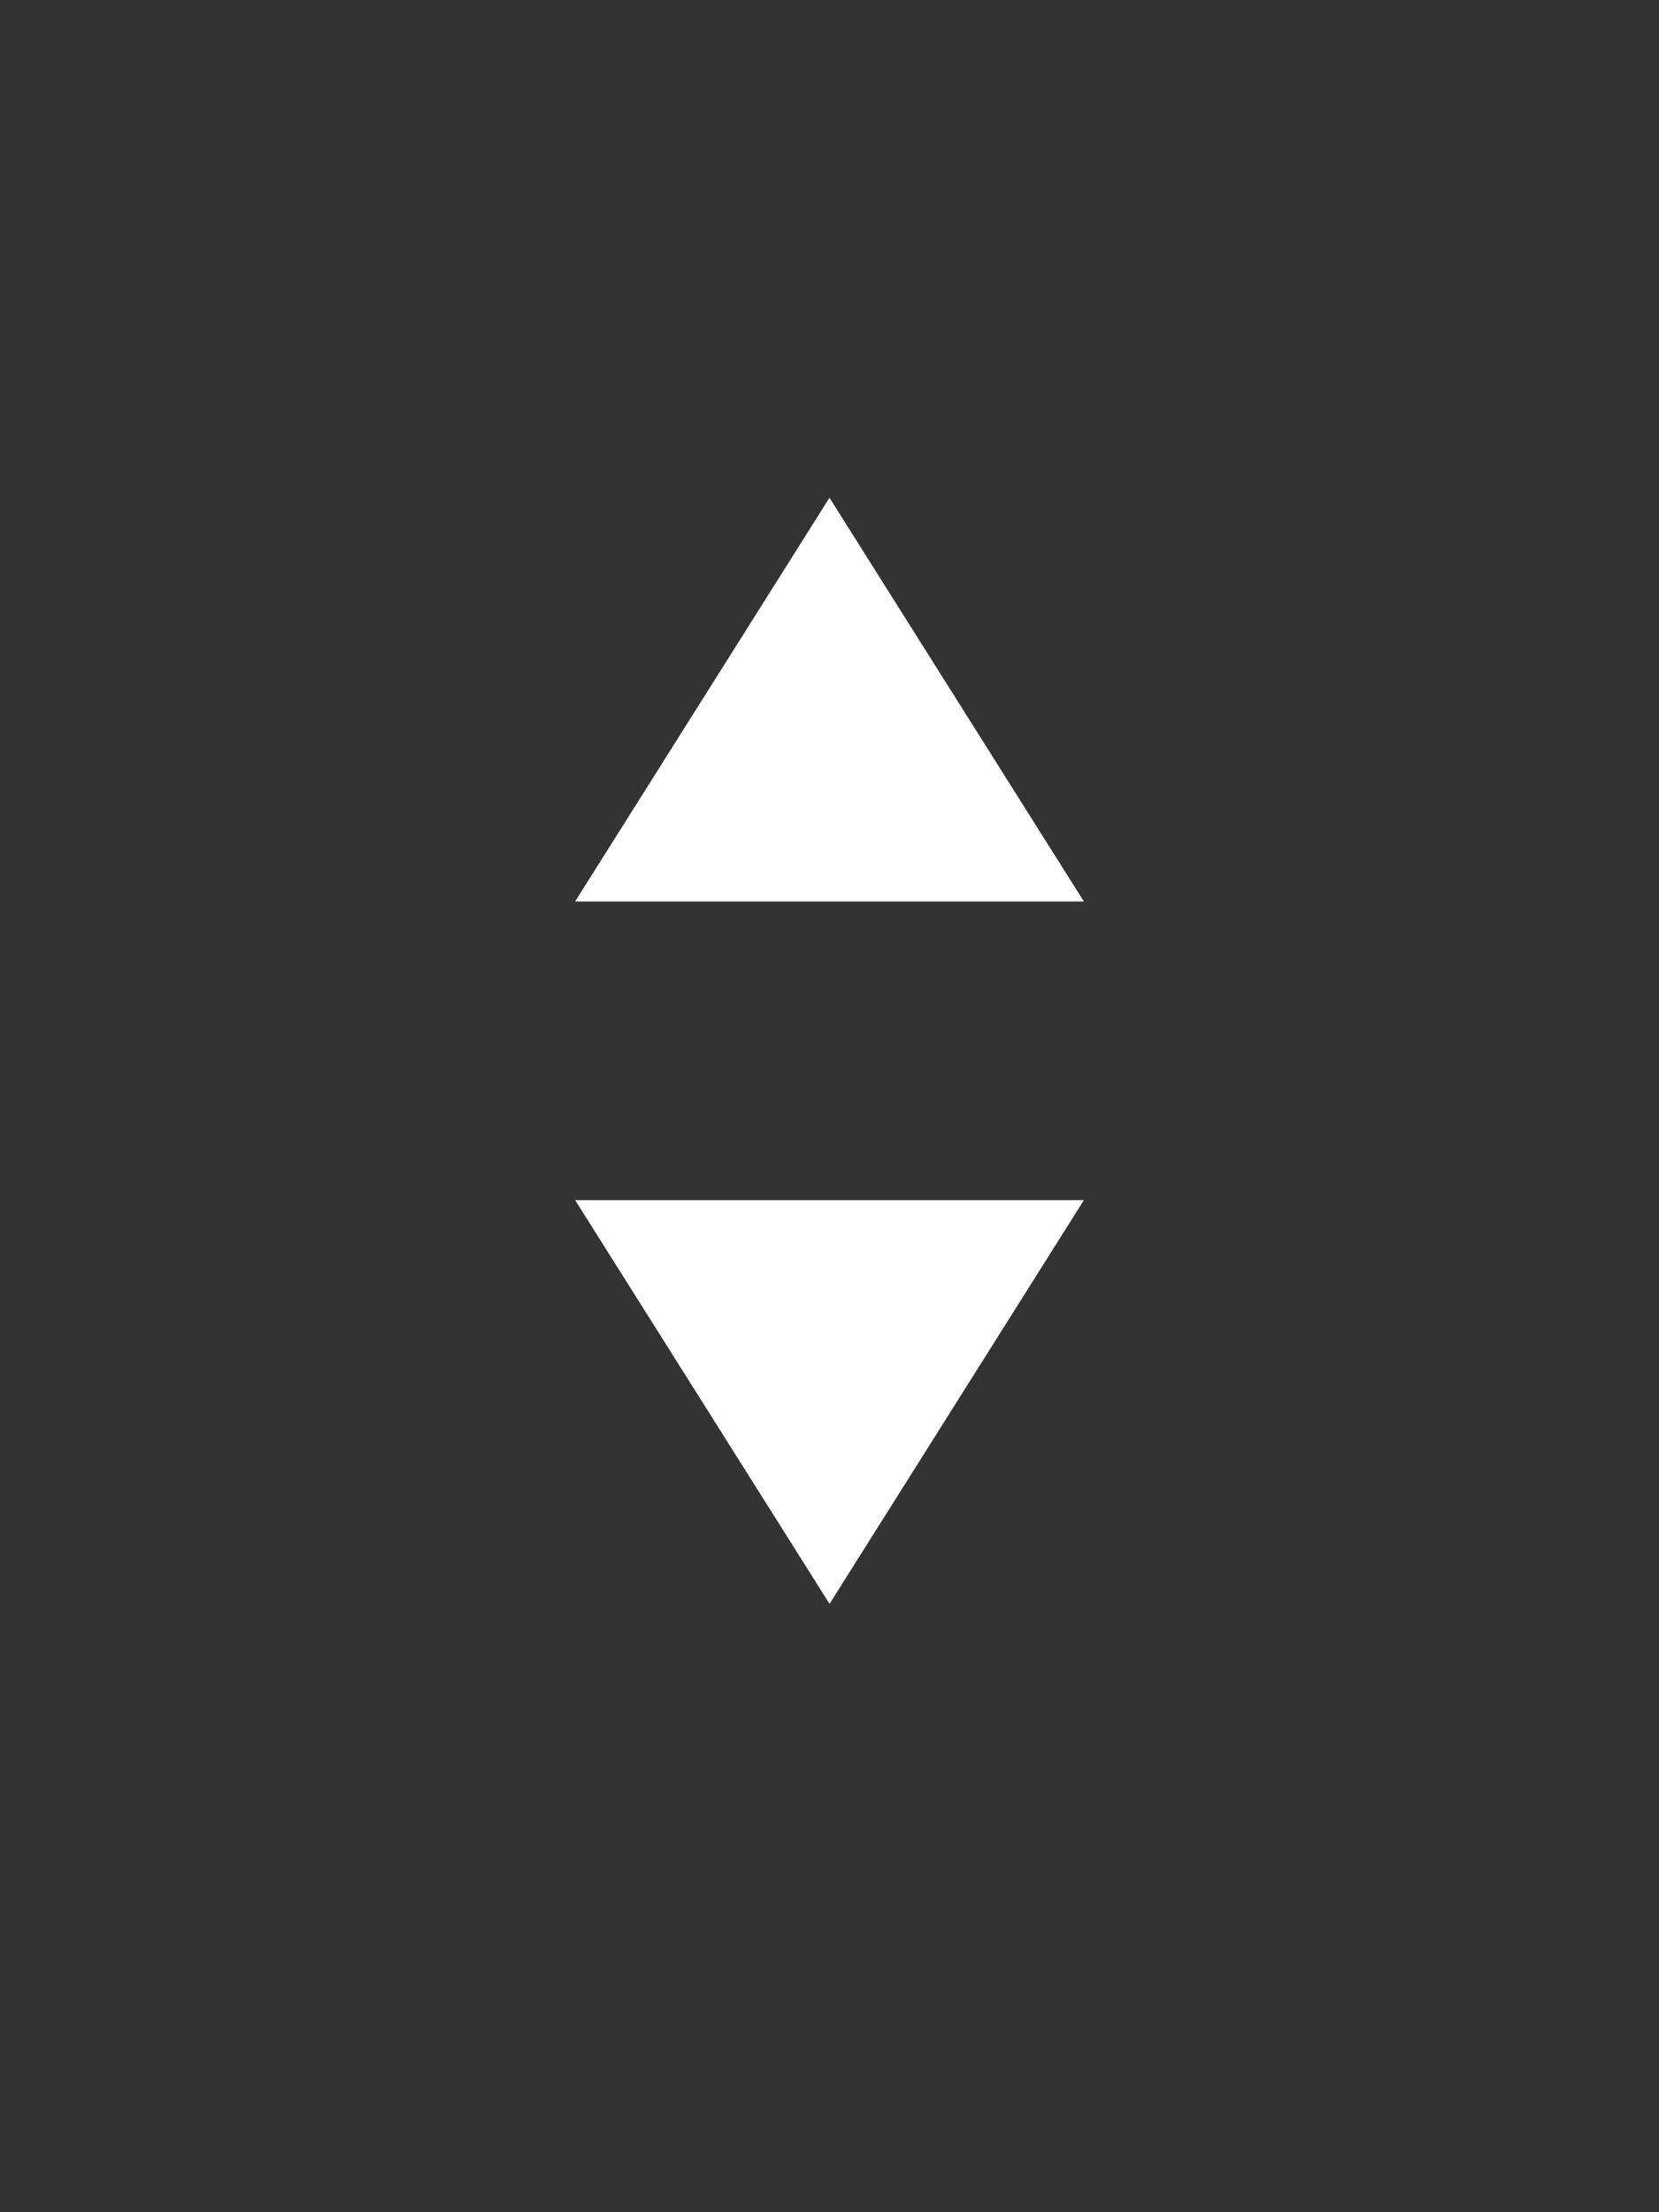 <?xml version="1.0" encoding="iso-8859-1"?>
<!-- Generator: Adobe Illustrator 18.1.1, SVG Export Plug-In . SVG Version: 6.00 Build 0)  -->
<svg version="1.1" id="Capa_1" xmlns="http://www.w3.org/2000/svg" xmlns:xlink="http://www.w3.org/1999/xlink" x="0px" y="0px"
	 viewBox="-25 -45 150 200"  style="background-color:#FE7500" xml:space="preserve" >
<rect x="-25" y="-45" width="150" height="200" fill="#333333" stroke="none"/>
<g>
	<path style="fill:#ffffff;" d="M49.998,0L27,36.498l46,0.004L49.998,0z M50.004,100L73,63.502l-46-0.004L50.004,100z"/>
</g>
<g>
</g>
<g>
</g>
<g>
</g>
<g>
</g>
<g>
</g>
<g>
</g>
<g>
</g>
<g>
</g>
<g>
</g>
<g>
</g>
<g>
</g>
<g>
</g>
<g>
</g>
<g>
</g>
<g>
</g>
</svg>
